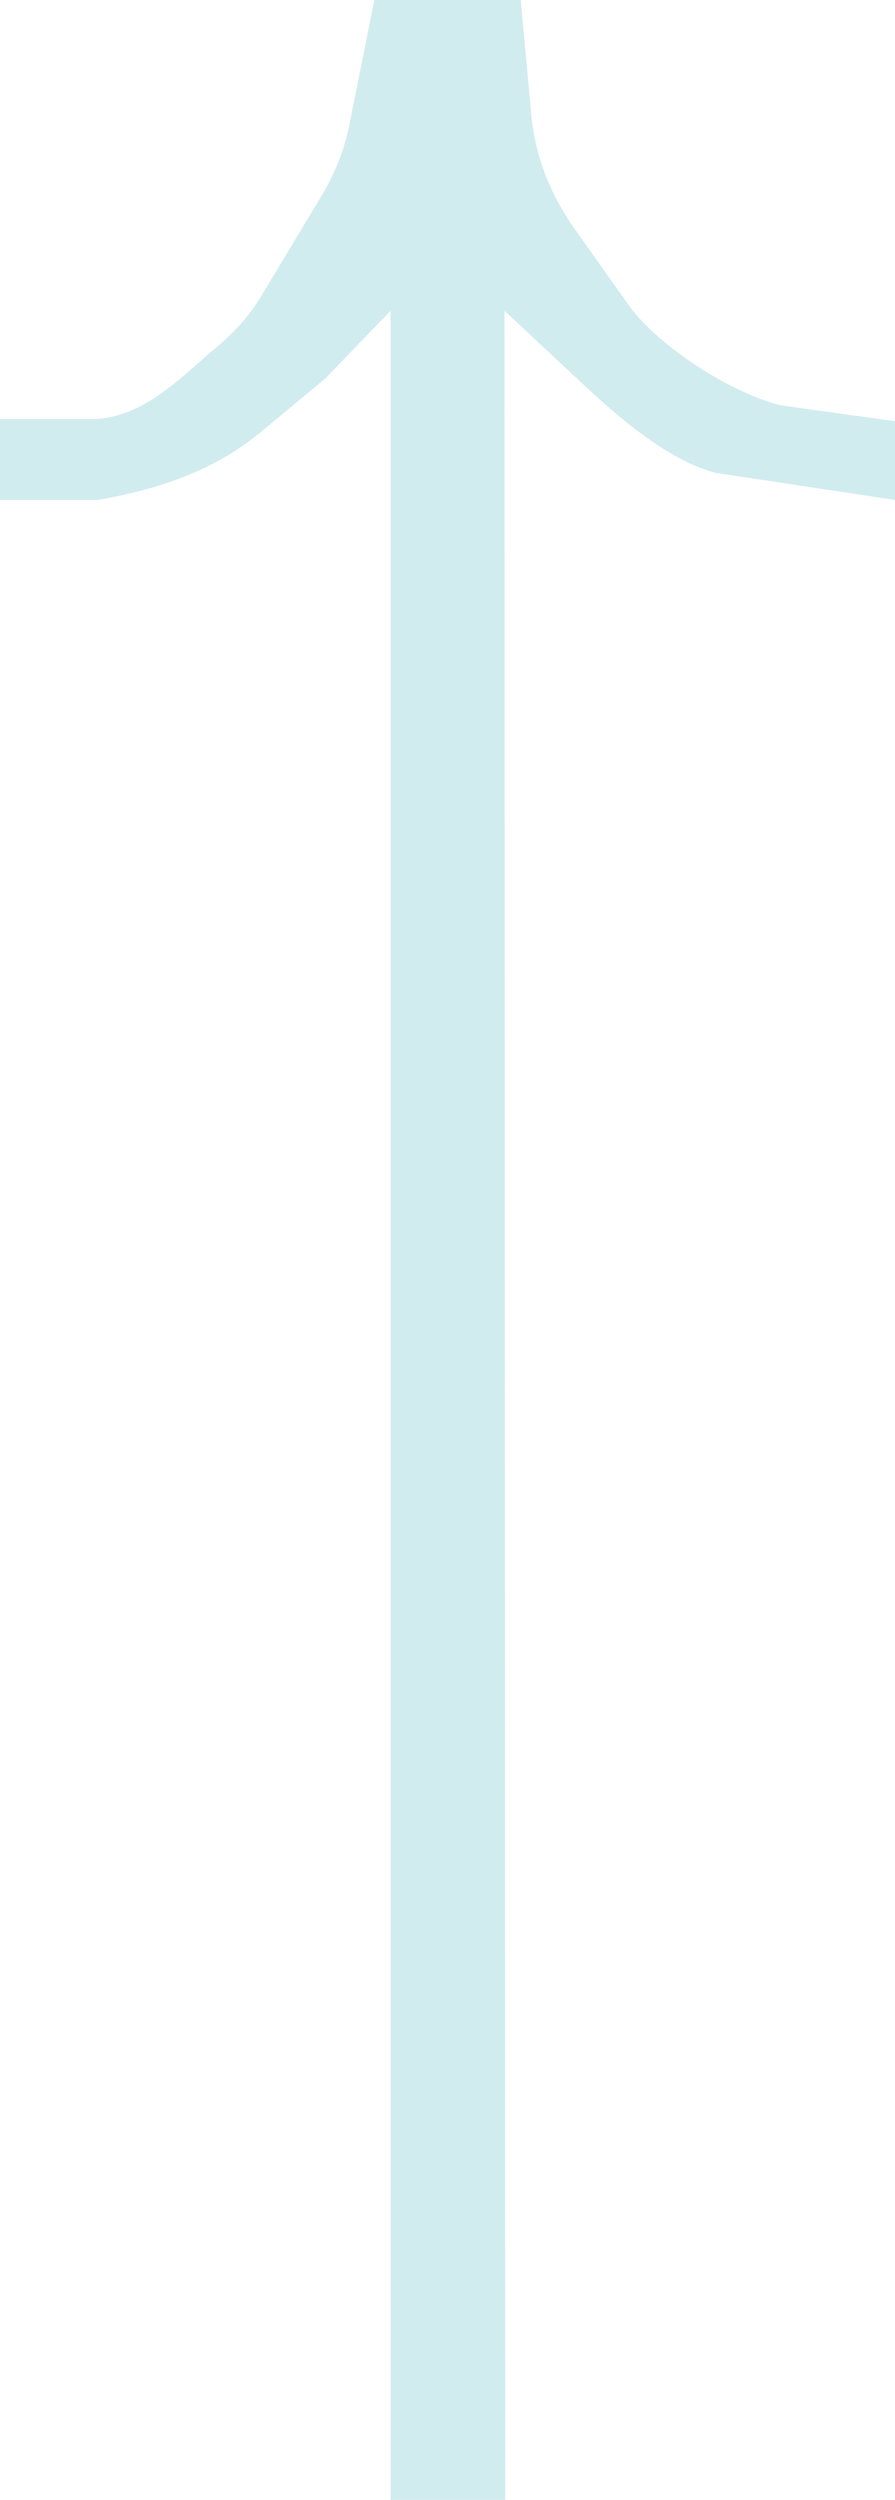 <svg width="29" height="81" viewBox="0 0 29 81" fill="none" xmlns="http://www.w3.org/2000/svg">
<g clip-path="url(#clip0_461_2)">
<path d="M12.655 81L16.372 81L16.346 10.07L18.887 12.443C19.984 13.468 21.623 14.917 23.2 15.324L29 16.2L29 13.647L25.309 13.135C23.574 12.706 21.138 11.077 20.279 9.755L18.608 7.399C17.811 6.274 17.337 5.018 17.215 3.717L16.873 -9.75949e-07L12.127 -7.68519e-07L11.326 4.015C11.162 4.838 10.851 5.635 10.398 6.379L8.457 9.602C8.099 10.202 7.619 10.749 7.05 11.222C5.9 12.176 4.782 13.437 3.164 13.573L-2.94733e-06 13.573L-2.8325e-06 16.2L3.164 16.2C5.183 15.85 6.976 15.224 8.436 14.011L10.546 12.259L12.655 10.07L12.655 81Z" fill="#D1ECEF"/>
</g>
<defs>
<clipPath id="clip0_461_2">
<rect width="81" height="29" fill="white" transform="translate(0 81) rotate(-90)"/>
</clipPath>
</defs>
</svg>

